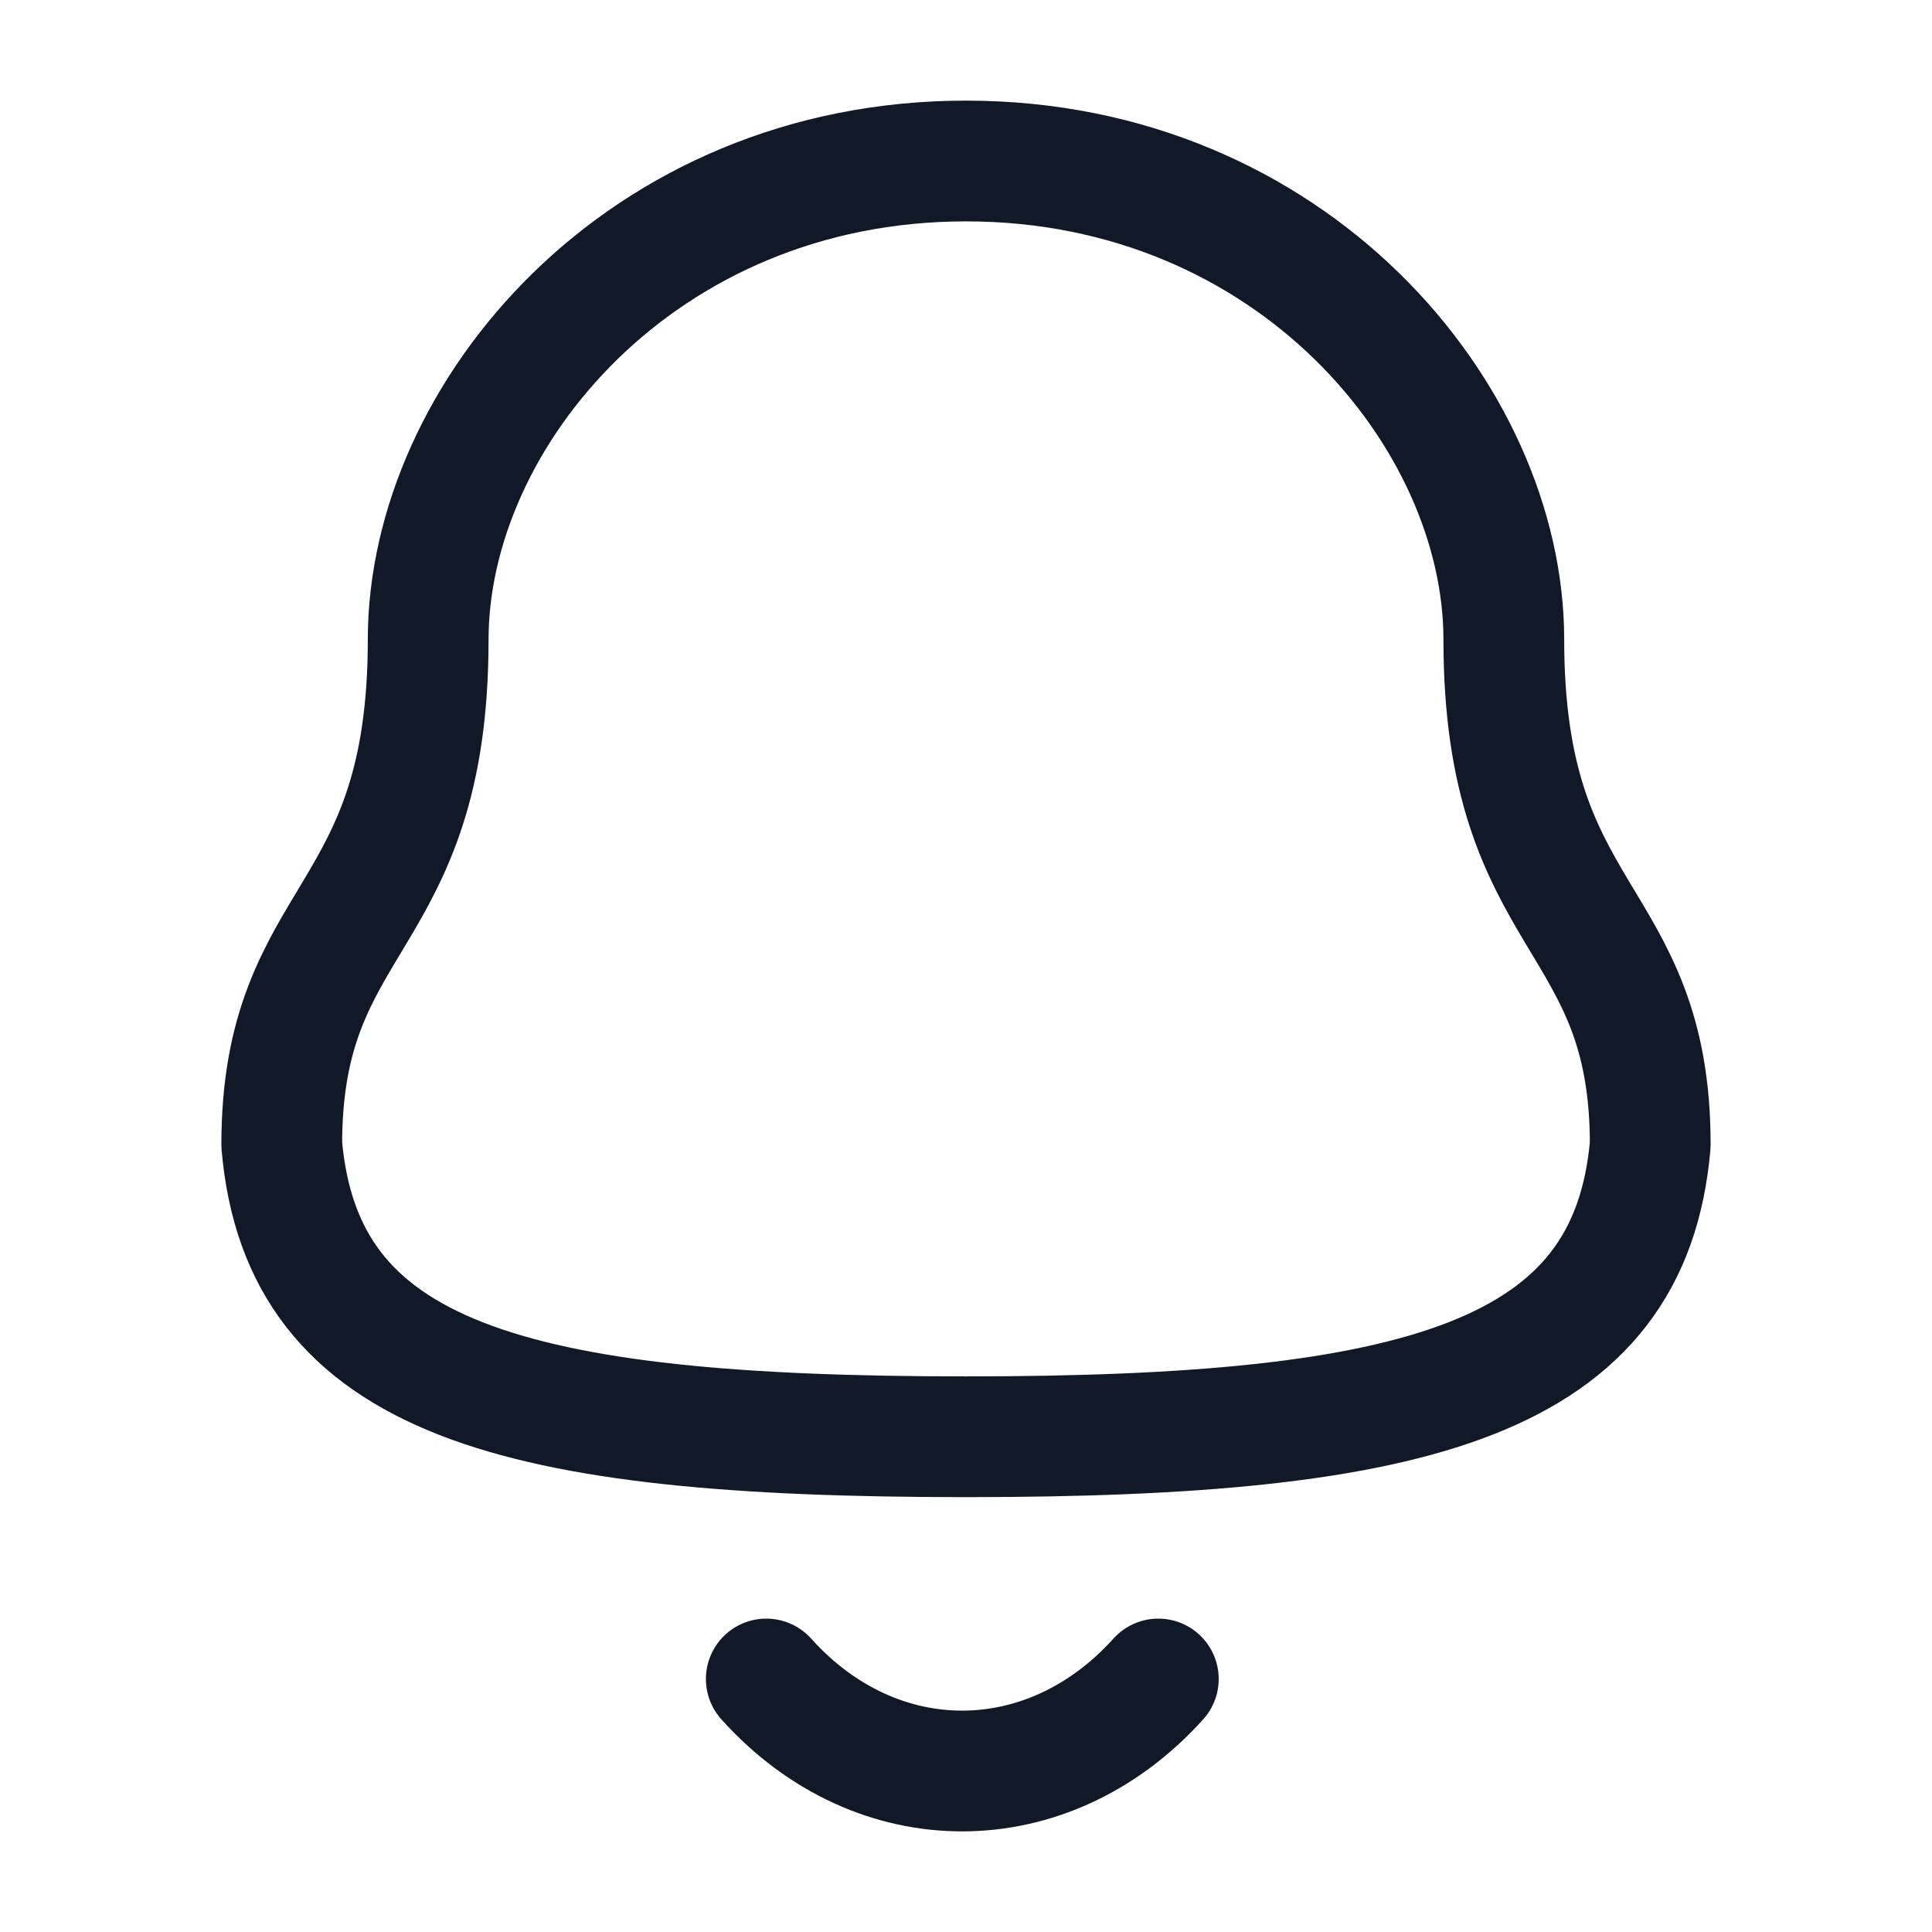 <svg xmlns="http://www.w3.org/2000/svg" width="24" height="24" fill="none" viewBox="0 0 24 24"><g id="Notification"><g id="Notification_2"><path id="Stroke 1" fill-rule="evenodd" stroke="#111827" stroke-linecap="round" stroke-linejoin="round" stroke-width="1.5" d="M12 17.848C17.639 17.848 20.248 17.124 20.5 14.22C20.5 11.319 18.681 11.505 18.681 7.945C18.681 5.164 16.045 2 12 2C7.955 2 5.319 5.164 5.319 7.945C5.319 11.505 3.5 11.319 3.5 14.22C3.753 17.135 6.362 17.848 12 17.848Z" clip-rule="evenodd"/><path id="Stroke 3" stroke="#111827" stroke-linecap="round" stroke-linejoin="round" stroke-width="1.5" d="M14.389 20.857C13.025 22.372 10.897 22.39 9.519 20.857"/></g></g></svg>